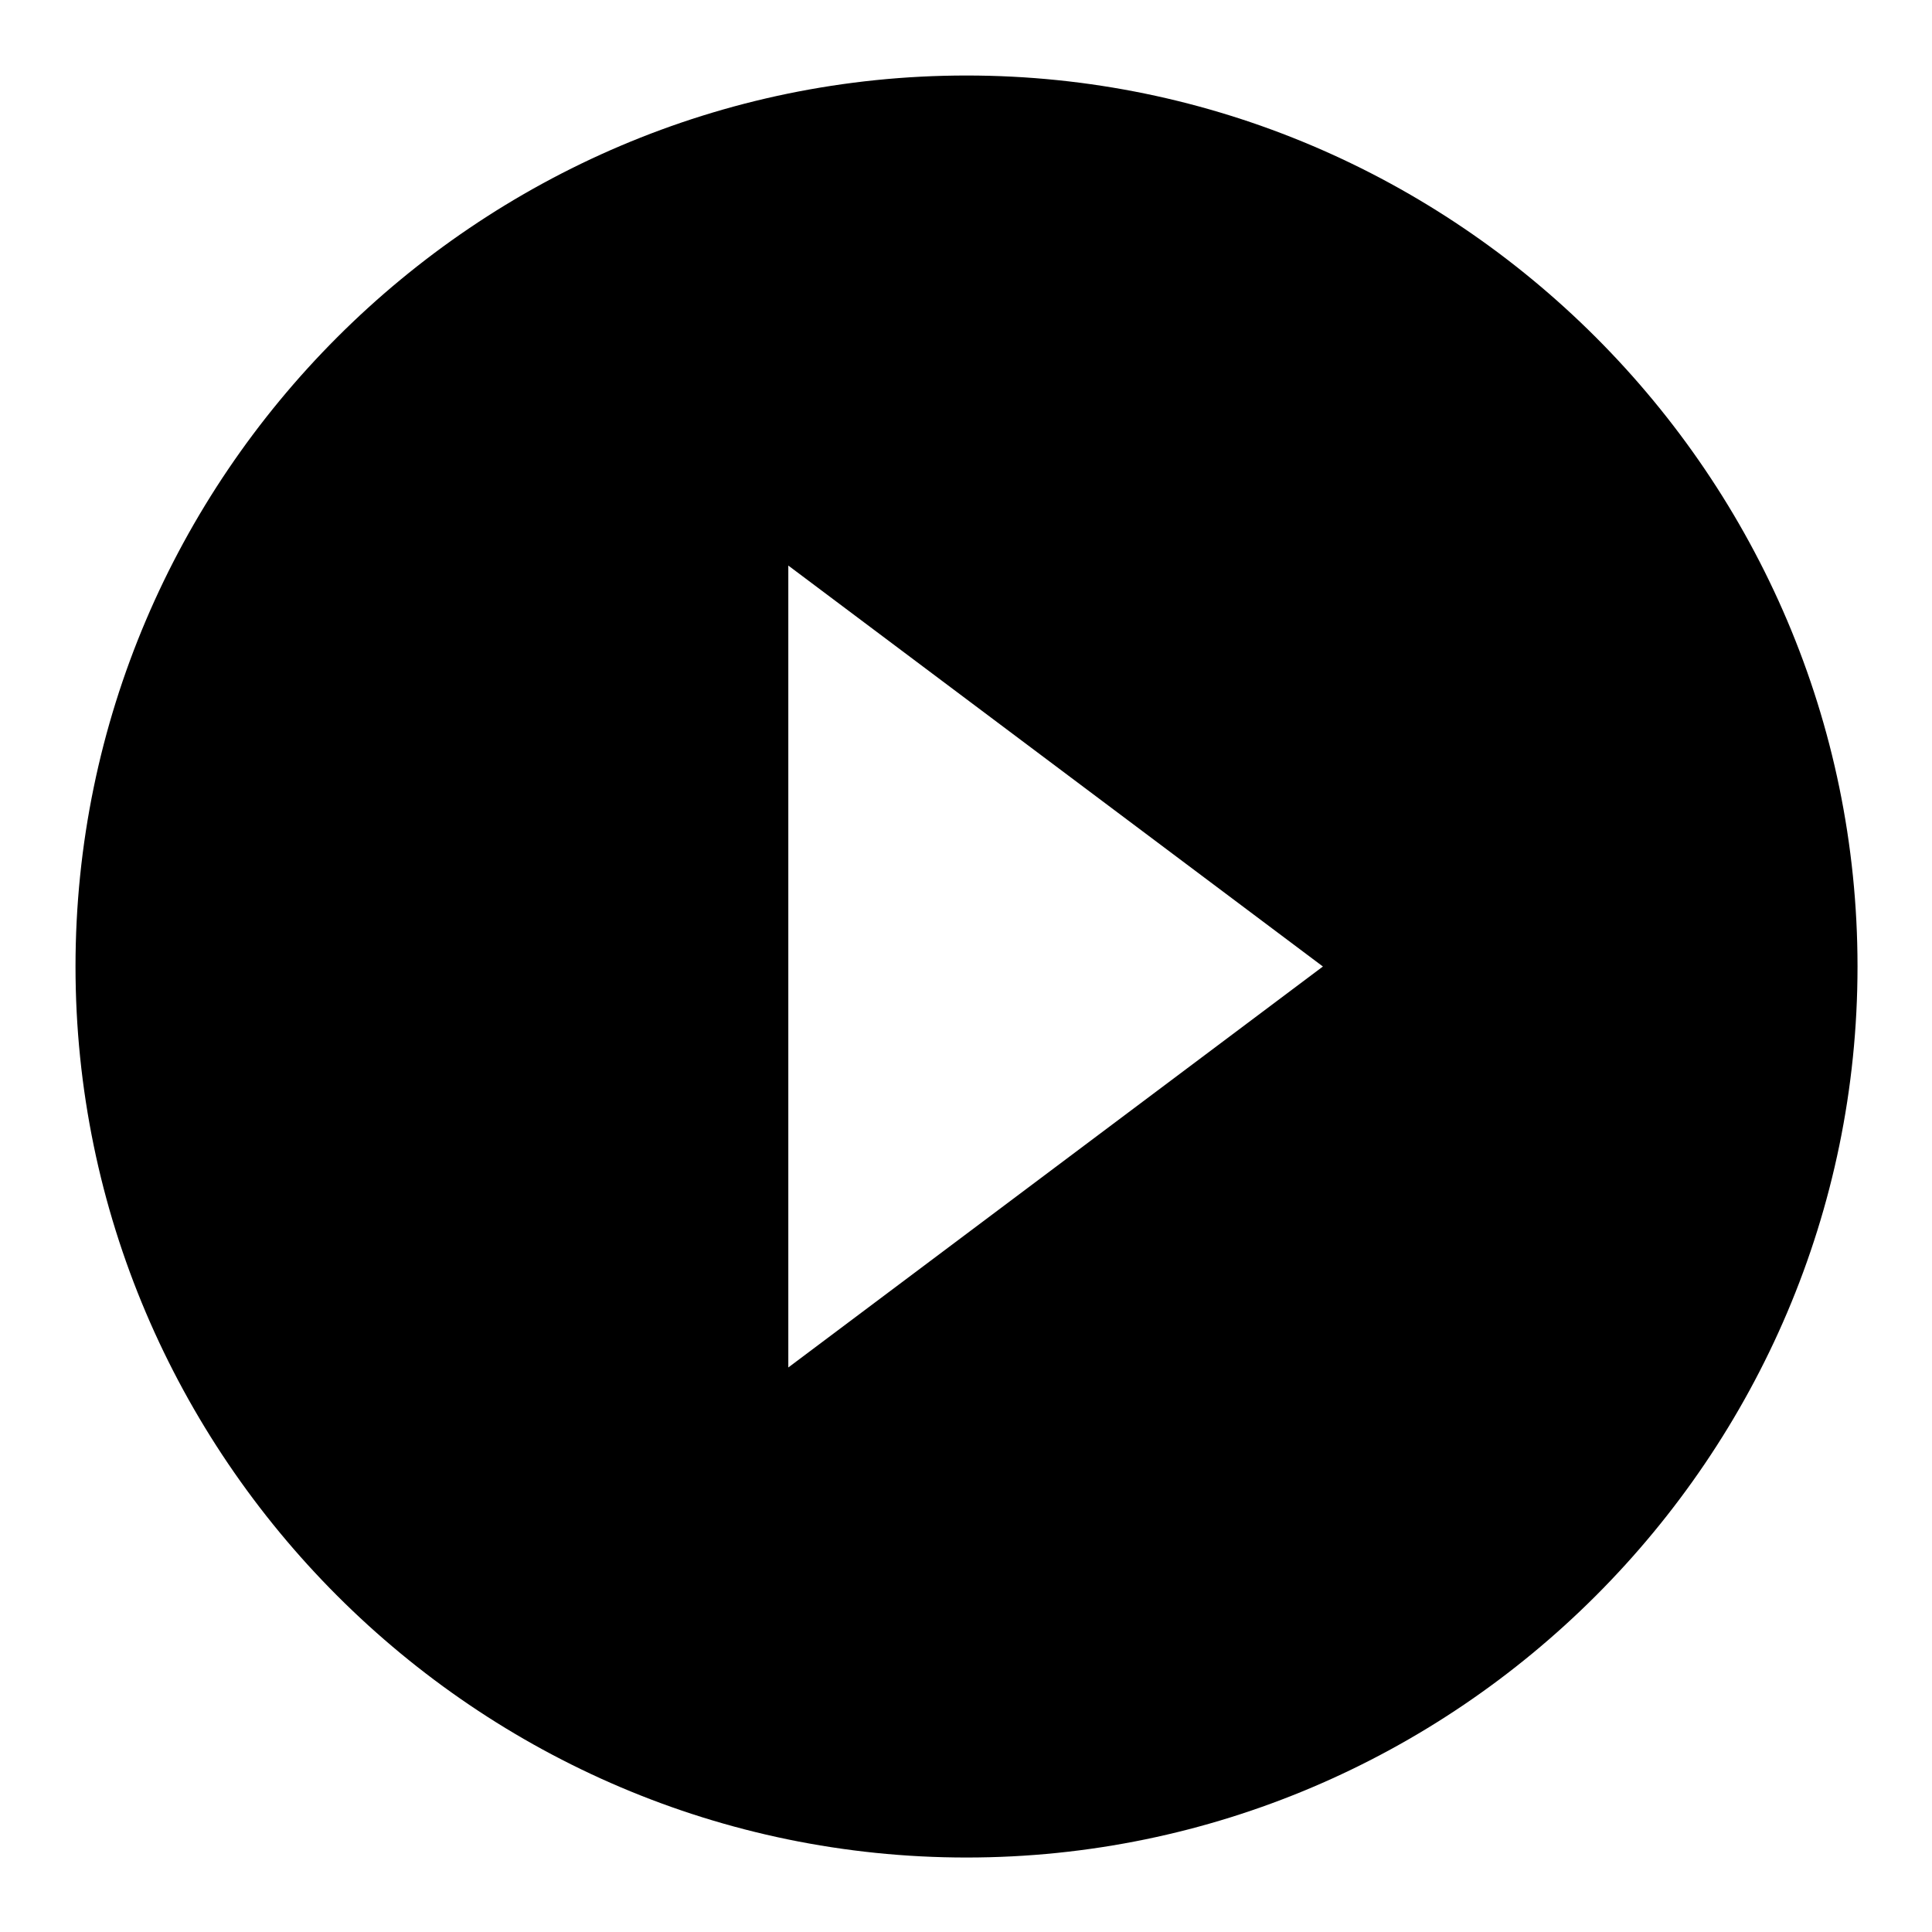 <?xml version="1.0" standalone="no"?><!DOCTYPE svg PUBLIC "-//W3C//DTD SVG 1.1//EN" "http://www.w3.org/Graphics/SVG/1.1/DTD/svg11.dtd"><svg t="1512027860337" class="icon" style="" viewBox="0 0 1024 1024" version="1.1" xmlns="http://www.w3.org/2000/svg" p-id="1877" xmlns:xlink="http://www.w3.org/1999/xlink" width="200" height="200"><defs><style type="text/css"></style></defs><path d="M512.272 40.021c-259.738 0-472.251 212.513-472.251 472.251s212.513 472.251 472.251 472.251 472.251-212.513 472.251-472.251S772.01 40.021 512.272 40.021zM417.822 724.785 417.822 299.759l283.35 212.513L417.822 724.785z" p-id="1878"></path></svg>
